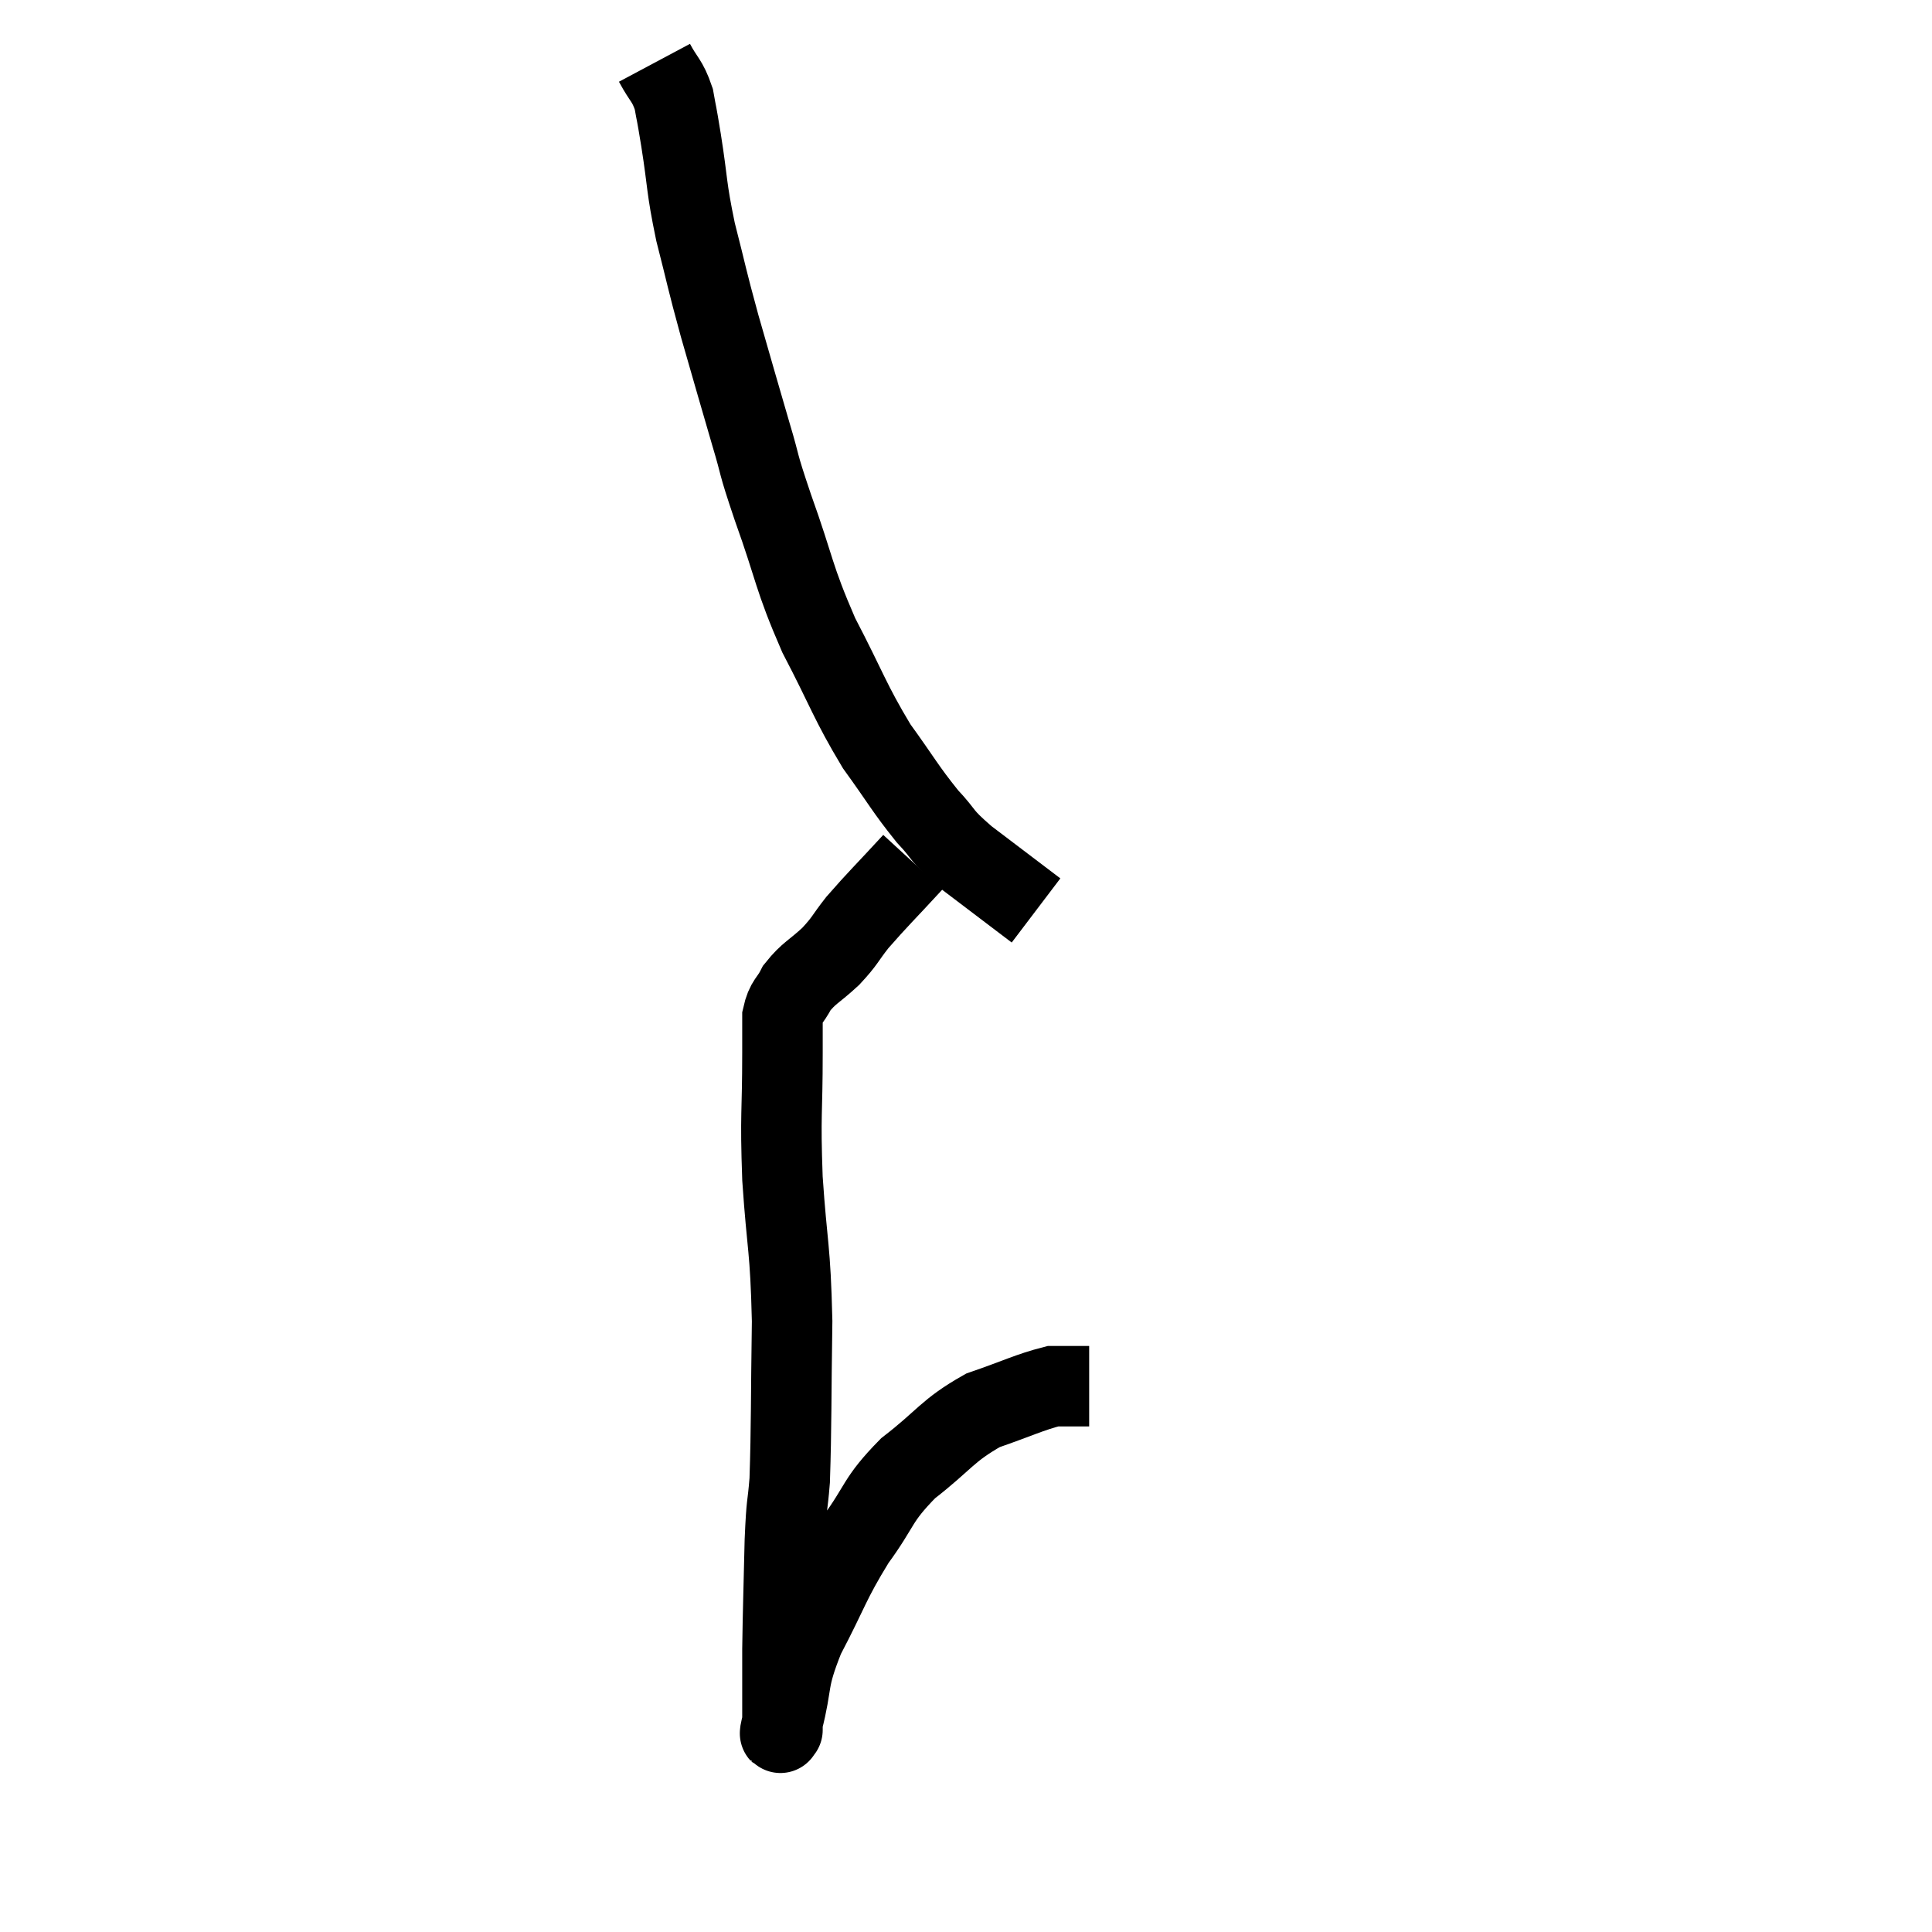 <svg width="48" height="48" viewBox="0 0 48 48" xmlns="http://www.w3.org/2000/svg"><path d="M 16.26 1.56 C 16.5 2.01, 16.575 1.98, 16.74 2.46 C 16.83 2.97, 16.785 2.655, 16.92 3.48 C 17.1 4.62, 17.04 4.605, 17.28 5.76 C 17.58 6.93, 17.535 6.84, 17.88 8.1 C 18.27 9.45, 18.33 9.675, 18.66 10.8 C 18.93 11.7, 18.78 11.355, 19.2 12.6 C 19.77 14.19, 19.695 14.295, 20.34 15.78 C 21.06 17.16, 21.105 17.415, 21.78 18.54 C 22.41 19.41, 22.485 19.59, 23.04 20.28 C 23.52 20.79, 23.325 20.715, 24 21.3 C 24.87 21.96, 25.305 22.29, 25.74 22.62 C 25.74 22.62, 25.74 22.62, 25.74 22.62 L 25.74 22.62" fill="none" stroke="black" stroke-width="2"></path><path d="M 22.68 21.42 C 21.99 22.17, 21.81 22.335, 21.3 22.92 C 20.97 23.34, 21.015 23.355, 20.64 23.76 C 20.22 24.15, 20.1 24.165, 19.8 24.54 C 19.62 24.9, 19.53 24.855, 19.44 25.26 C 19.44 25.71, 19.44 25.155, 19.44 26.16 C 19.44 27.72, 19.38 27.615, 19.44 29.28 C 19.56 31.05, 19.635 30.945, 19.68 32.82 C 19.65 34.8, 19.665 35.415, 19.62 36.78 C 19.56 37.53, 19.545 37.23, 19.5 38.28 C 19.47 39.63, 19.455 39.915, 19.44 40.98 C 19.44 41.76, 19.44 42.045, 19.44 42.54 C 19.44 42.75, 19.44 42.855, 19.44 42.96 C 19.44 42.96, 19.44 42.96, 19.44 42.96 C 19.44 42.96, 19.44 43.005, 19.44 42.96 C 19.44 42.87, 19.305 43.35, 19.44 42.78 C 19.71 41.73, 19.53 41.805, 19.98 40.68 C 20.61 39.48, 20.595 39.33, 21.24 38.28 C 21.9 37.38, 21.765 37.29, 22.56 36.48 C 23.49 35.76, 23.52 35.55, 24.42 35.04 C 25.29 34.74, 25.575 34.59, 26.16 34.44 C 26.46 34.44, 26.535 34.44, 26.76 34.44 C 26.91 34.44, 26.985 34.44, 27.06 34.44 L 27.06 34.44" fill="none" stroke="black" stroke-width="2"></path></svg>